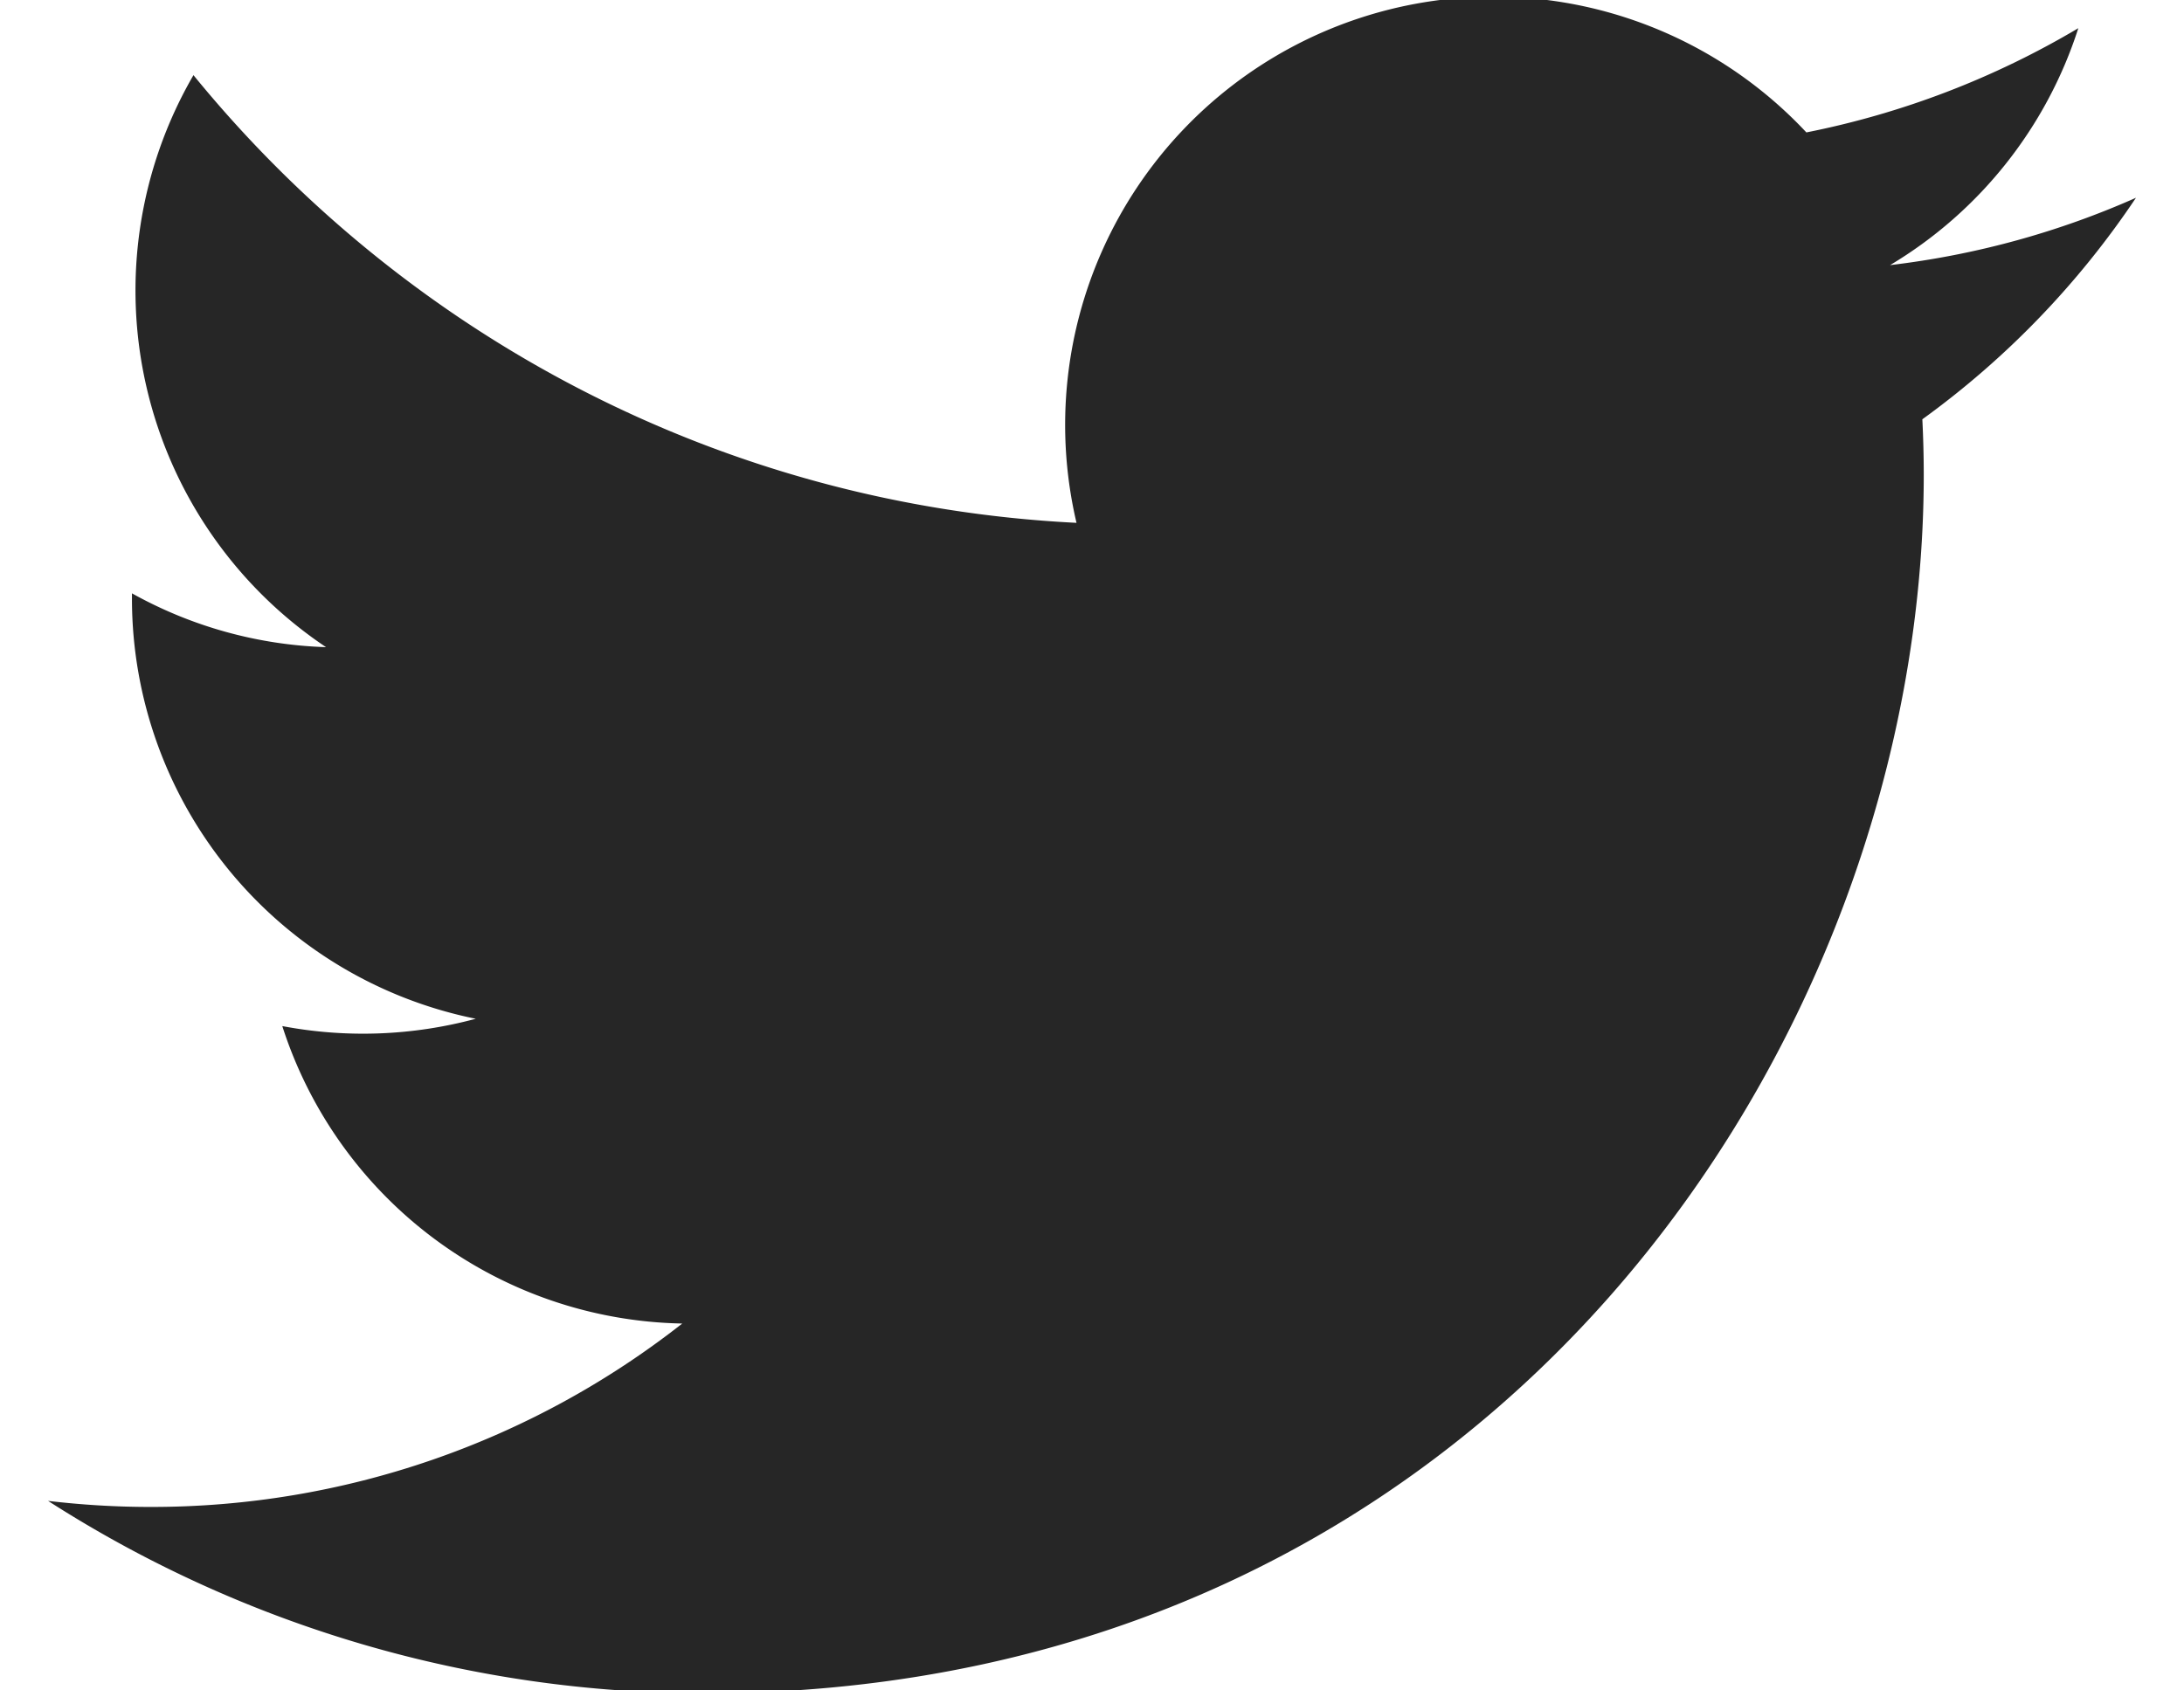 <svg xmlns="http://www.w3.org/2000/svg" width="31" height="24" viewBox="0 0 31 24"><g><g><path fill="#262626" d="M30.318 2.808c-1.088.483-2.26.81-3.49.956A6.084 6.084 0 0 0 29.5.4a12.209 12.209 0 0 1-3.86 1.48A6.08 6.08 0 0 0 15.28 7.423c-5.054-.252-9.532-2.675-12.534-6.356a6.092 6.092 0 0 0 1.882 8.121 6.05 6.05 0 0 1-2.755-.764v.08a6.087 6.087 0 0 0 4.88 5.96 6.145 6.145 0 0 1-2.746.104 6.08 6.08 0 0 0 5.677 4.223 12.191 12.191 0 0 1-7.55 2.604c-.493 0-.975-.03-1.452-.086a17.237 17.237 0 0 0 9.322 2.732c11.185 0 17.302-9.265 17.302-17.3 0-.262-.007-.527-.02-.788a12.366 12.366 0 0 0 3.033-3.146z"/></g></g></svg>